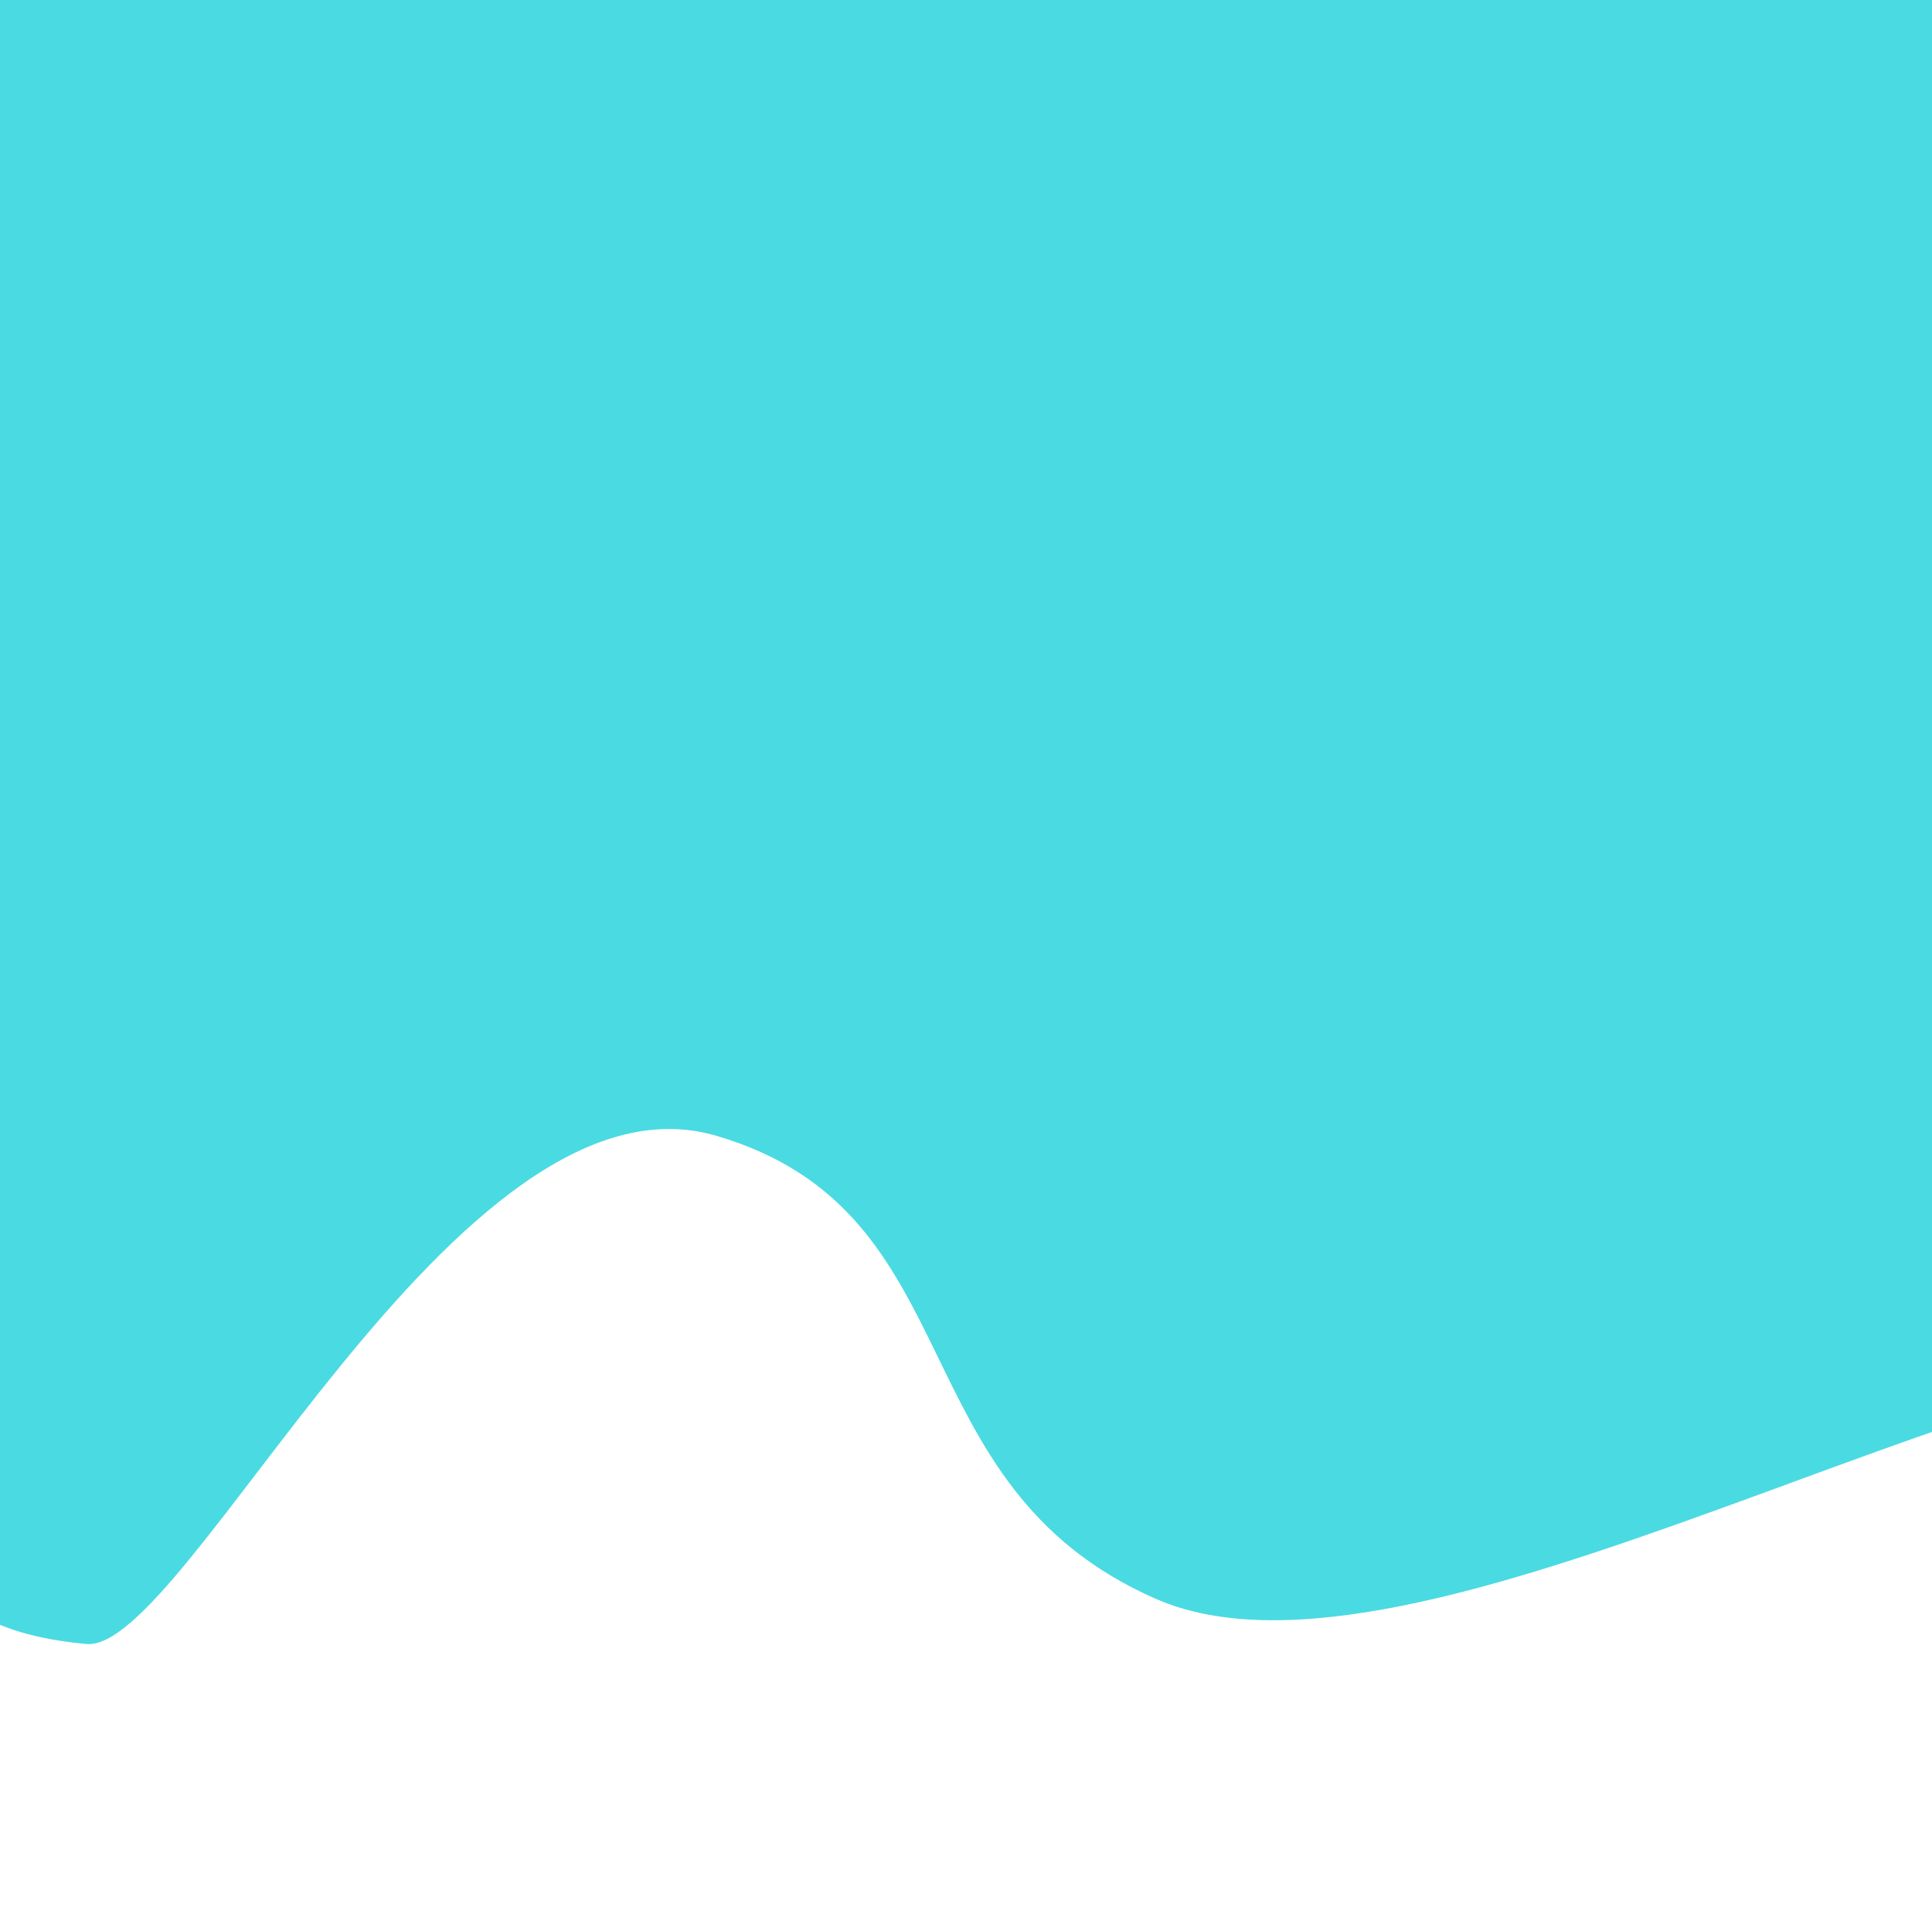 <svg viewBox="0 0 261 260" xmlns="http://www.w3.org/2000/svg" fill-rule="evenodd" clip-rule="evenodd" stroke-linejoin="round" stroke-miterlimit="1.414"><path d="M0 0h460.8s.699 160.872 0 182.472c-.699 21.6-33.904 60.609-54.537 53.516-20.633-7.092-50.615-51.904-93.493-53.839-42.877-1.934-121.54 49.326-156.68 33.851-35.141-15.475-24.18-52.227-59.32-62.543-35.14-10.317-71.57 69.958-85.11 68.668-13.541-1.289-19.344-5.803-24.179-14.829C-17.355 198.269 0 0 0 0z" fill="#4adae2"/></svg>